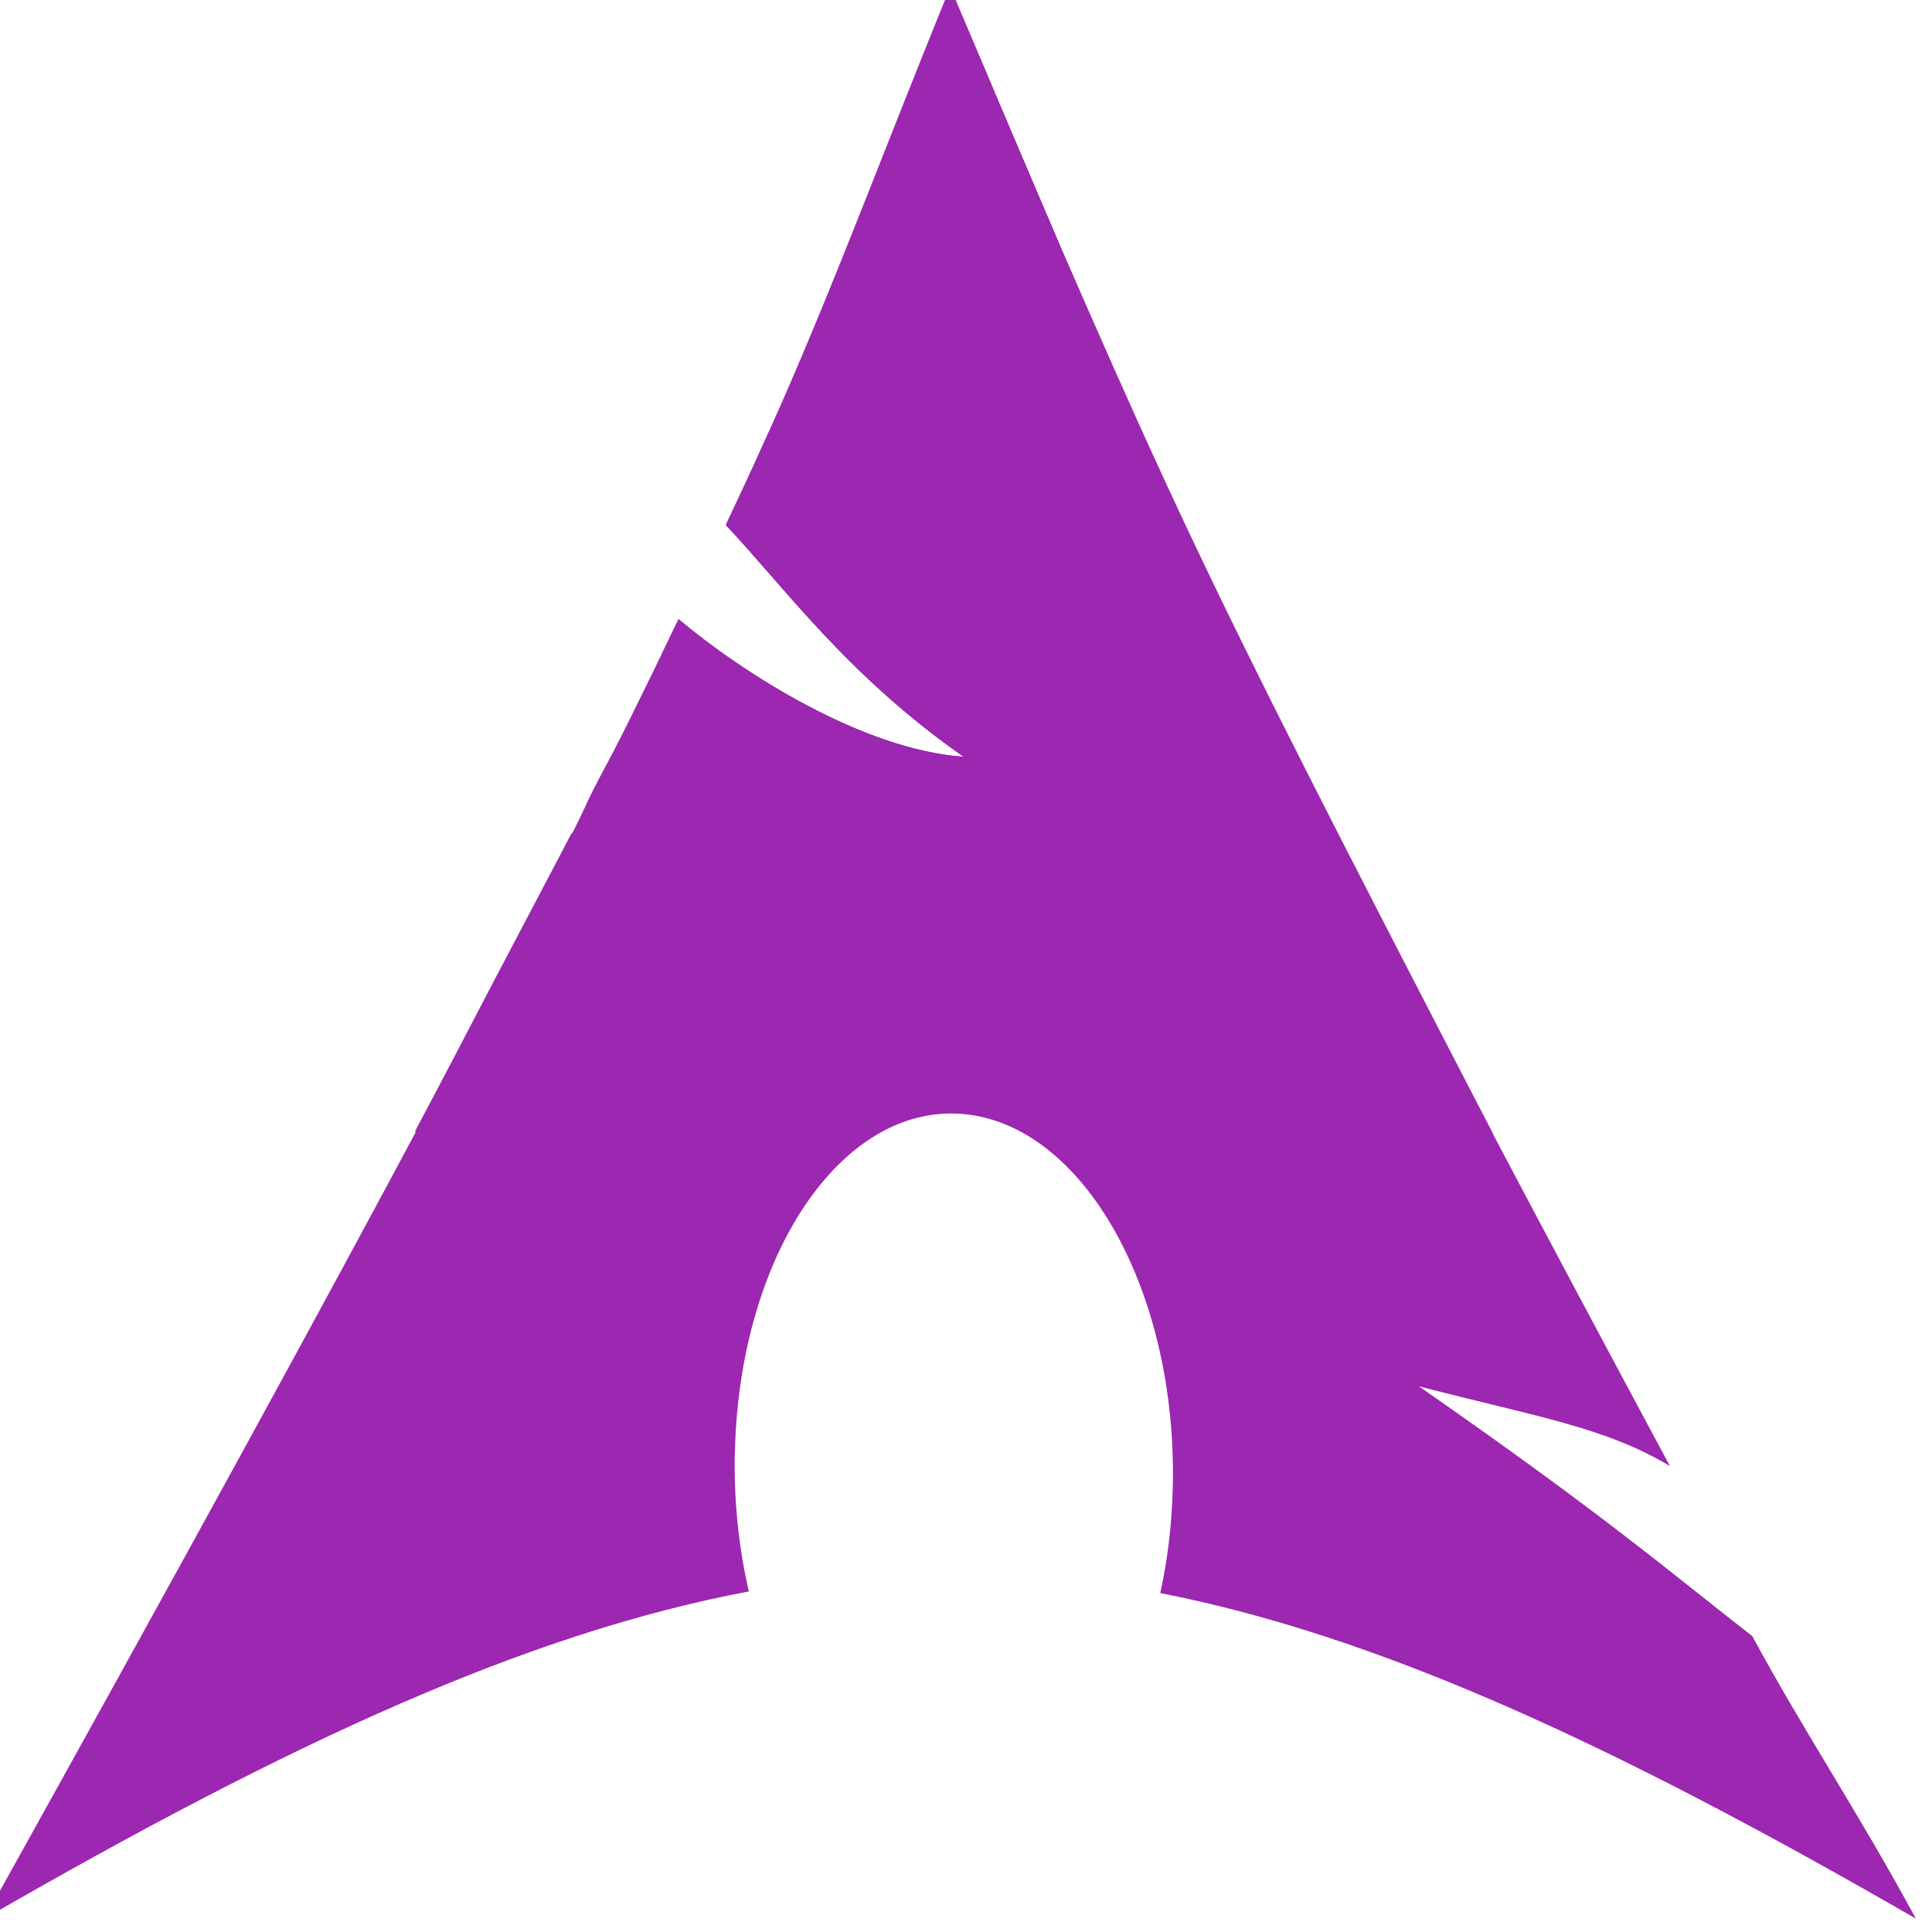 <?xml version="1.0" encoding="UTF-8" standalone="no"?>
<!-- Created with Inkscape (http://www.inkscape.org/) -->

<svg
   xmlns:dc="http://purl.org/dc/elements/1.1/"
   xmlns:cc="http://creativecommons.org/ns#"
   xmlns:rdf="http://www.w3.org/1999/02/22-rdf-syntax-ns#"
   xmlns:svg="http://www.w3.org/2000/svg"
   xmlns="http://www.w3.org/2000/svg"
   xmlns:xlink="http://www.w3.org/1999/xlink"
   xmlns:sodipodi="http://sodipodi.sourceforge.net/DTD/sodipodi-0.dtd"
   xmlns:inkscape="http://www.inkscape.org/namespaces/inkscape"
   width="32"
   height="32"
   id="svg2424"
   sodipodi:version="0.32"
   inkscape:version="0.48.5 r10040"
   version="1.0"
   sodipodi:docname="archlinux-icon-crystal-32.svg"
   inkscape:output_extension="org.inkscape.output.svg.inkscape"
   inkscape:export-filename="/home/thayer/archlinux-logo-contest/archer-full-detail.png"
   inkscape:export-xdpi="90"
   inkscape:export-ydpi="90">
  <defs
     id="defs2426">
    <linearGradient
       gradientUnits="userSpaceOnUse"
       id="path1082_2_"
       y2="129.347"
       x2="112.499"
       y1="6.137"
       x1="112.499"
       gradientTransform="translate(287,-83)">
      <stop
         id="stop193"
         offset="0"
         style="stop-color:#ffffff;stop-opacity:0" />
      <stop
         id="stop195"
         offset="1"
         style="stop-color:#ffffff;stop-opacity:0.275;" />
      <midPointStop
         id="midPointStop197"
         style="stop-color:#FFFFFF"
         offset="0" />
      <midPointStop
         id="midPointStop199"
         style="stop-color:#FFFFFF"
         offset="0.5" />
      <midPointStop
         id="midPointStop201"
         style="stop-color:#000000"
         offset="1" />
    </linearGradient>
    <linearGradient
       id="linearGradient3388">
      <stop
         style="stop-color:#000000;stop-opacity:0;"
         offset="0"
         id="stop3390" />
      <stop
         style="stop-color:#000000;stop-opacity:0.371;"
         offset="1"
         id="stop3392" />
    </linearGradient>
    <linearGradient
       inkscape:collect="always"
       id="linearGradient4346">
      <stop
         style="stop-color:#00bdec;stop-opacity:1"
         offset="0"
         id="stop4348" />
      <stop
         style="stop-color:#40bfde;stop-opacity:1"
         offset="1"
         id="stop4350" />
    </linearGradient>
    <linearGradient
       inkscape:collect="always"
       xlink:href="#linearGradient4346"
       id="linearGradient4352"
       x1="400.614"
       y1="634.151"
       x2="616.486"
       y2="666.978"
       gradientUnits="userSpaceOnUse" />
    <linearGradient
       inkscape:collect="always"
       id="linearGradient5323">
      <stop
         style="stop-color:#6e6e6e;stop-opacity:1"
         offset="0"
         id="stop5325" />
      <stop
         style="stop-color:#4d4d4d;stop-opacity:1"
         offset="1"
         id="stop5327" />
    </linearGradient>
    <linearGradient
       inkscape:collect="always"
       xlink:href="#linearGradient5323"
       id="linearGradient5329"
       x1="291.836"
       y1="238.082"
       x2="650.814"
       y2="348.969"
       gradientUnits="userSpaceOnUse" />
    <linearGradient
       inkscape:collect="always"
       xlink:href="#path1082_2_"
       id="linearGradient2216"
       gradientUnits="userSpaceOnUse"
       gradientTransform="matrix(-0.394,0,0,0.394,978.35,416.981)"
       x1="541.335"
       y1="104.507"
       x2="606.912"
       y2="303.14" />
  </defs>
  <sodipodi:namedview
     id="base"
     pagecolor="#ffffff"
     bordercolor="#666666"
     borderopacity="1.0"
     gridtolerance="10000"
     guidetolerance="10"
     objecttolerance="10"
     inkscape:pageopacity="0.0"
     inkscape:pageshadow="2"
     inkscape:zoom="1"
     inkscape:cx="16"
     inkscape:cy="16"
     inkscape:document-units="px"
     inkscape:current-layer="g2210"
     inkscape:window-width="740"
     inkscape:window-height="511"
     inkscape:window-x="624"
     inkscape:window-y="40"
     showgrid="false"
     inkscape:window-maximized="0" />
  <g
     inkscape:label="Layer 1"
     inkscape:groupmode="layer"
     id="layer1"
     transform="translate(-309.518,-259.601)">
    <g
       id="g2424"
       transform="matrix(1.347,0,0,1.347,-632.882,-513.344)">
      <g
         id="g2210"
         transform="matrix(0.125,0,0,0.125,615.719,519.217)">
        <path
           style="fill:#9C27B0;fill-opacity:1;fill-rule:evenodd;stroke:none;stroke-width:1;stroke-linecap:round;stroke-linejoin:round;stroke-miterlimit:10;stroke-dasharray:none;stroke-opacity:1"
           d="M 764.75,435.623 C 756.293,456.358 752.138,468.471 742.722,488.589 C 748.495,494.709 754.611,503.278 766.119,511.326 C 756.195,510.642 744.333,503.096 738.026,497.792 C 725.976,522.937 708.063,556.783 669.75,625.623 C 699.855,608.243 723.193,597.523 744.943,593.431 C 744.013,589.42 743.515,585.061 743.551,580.535 L 743.575,579.584 C 744.052,560.292 754.091,545.457 765.979,546.464 C 777.868,547.472 787.122,563.933 786.645,583.226 C 786.555,586.86 786.132,590.351 785.415,593.593 C 806.931,597.804 830.049,608.476 859.75,625.623 C 853.893,614.839 848.647,607.083 843.654,597.825 C 835.79,591.729 829.549,586.248 810.859,573.253 C 822.359,576.241 829.133,577.248 835.552,581.102 C 784.79,486.592 782.158,476.473 764.75,435.623 z "
           id="path2518"
           sodipodi:nodetypes="ccccccccsscccccc" />
        <path
           style="fill:#9C27B0;fill-opacity:1;fill-rule:evenodd;stroke:none;stroke-width:36.1;stroke-linecap:butt;stroke-linejoin:round;stroke-miterlimit:10;stroke-opacity:1"
           d="M 818.226,548.553 C 777.045,492.658 767.499,447.608 765.081,436.853 C 787.049,487.521 786.899,488.143 818.226,548.553 z "
           id="path2522"
           sodipodi:nodetypes="ccc" />
        <path
           style="fill:#9C27B0;fill-opacity:1;fill-rule:evenodd;stroke:none;stroke-width:0.714;stroke-linecap:round;stroke-linejoin:round;stroke-miterlimit:10;stroke-dasharray:none;stroke-opacity:1"
           d="M 765.121,436.551 C 764.081,439.107 762.929,441.61 761.967,443.973 C 760.886,446.629 759.834,449.094 758.813,451.58 C 757.791,454.066 756.848,456.608 755.844,459.002 C 754.84,461.397 753.903,463.671 752.875,466.053 C 751.848,468.435 750.814,470.841 749.721,473.289 C 749.499,473.809 749.205,474.247 748.979,474.774 C 748.088,476.755 747.157,478.817 746.195,480.897 C 745.066,483.424 743.976,485.713 742.67,488.504 C 748.443,494.624 754.541,503.278 766.049,511.326 C 756.125,510.642 744.338,503.085 738.031,497.781 C 736.494,500.9 734.975,504.301 733.207,507.801 C 732.142,509.91 730.843,512.21 729.682,514.481 C 728.925,515.98 728.444,517.175 727.641,518.748 C 727.6,518.827 727.496,518.855 727.455,518.934 C 726.435,520.913 723.18,527.064 719.848,533.406 C 717.349,538.175 714.995,542.751 712.055,548.25 C 736.115,534.677 762.153,515.279 809.281,532.108 C 806.914,527.624 804.831,523.443 802.787,519.49 C 800.744,515.537 798.798,511.858 797.035,508.358 C 795.272,504.857 793.55,501.464 792.026,498.338 C 790.501,495.212 789.087,492.262 787.758,489.432 C 786.429,486.602 785.223,484.065 784.047,481.453 C 782.871,478.842 781.773,476.317 780.707,473.846 C 779.641,471.375 778.737,468.833 777.738,466.424 C 777.176,465.066 776.62,463.7 776.068,462.342 C 775.658,461.382 775.18,460.154 774.77,459.188 C 771.812,452.214 768.759,445.101 765.121,436.551 z "
           id="path2520" />
      </g>
    </g>
  </g>
</svg>
